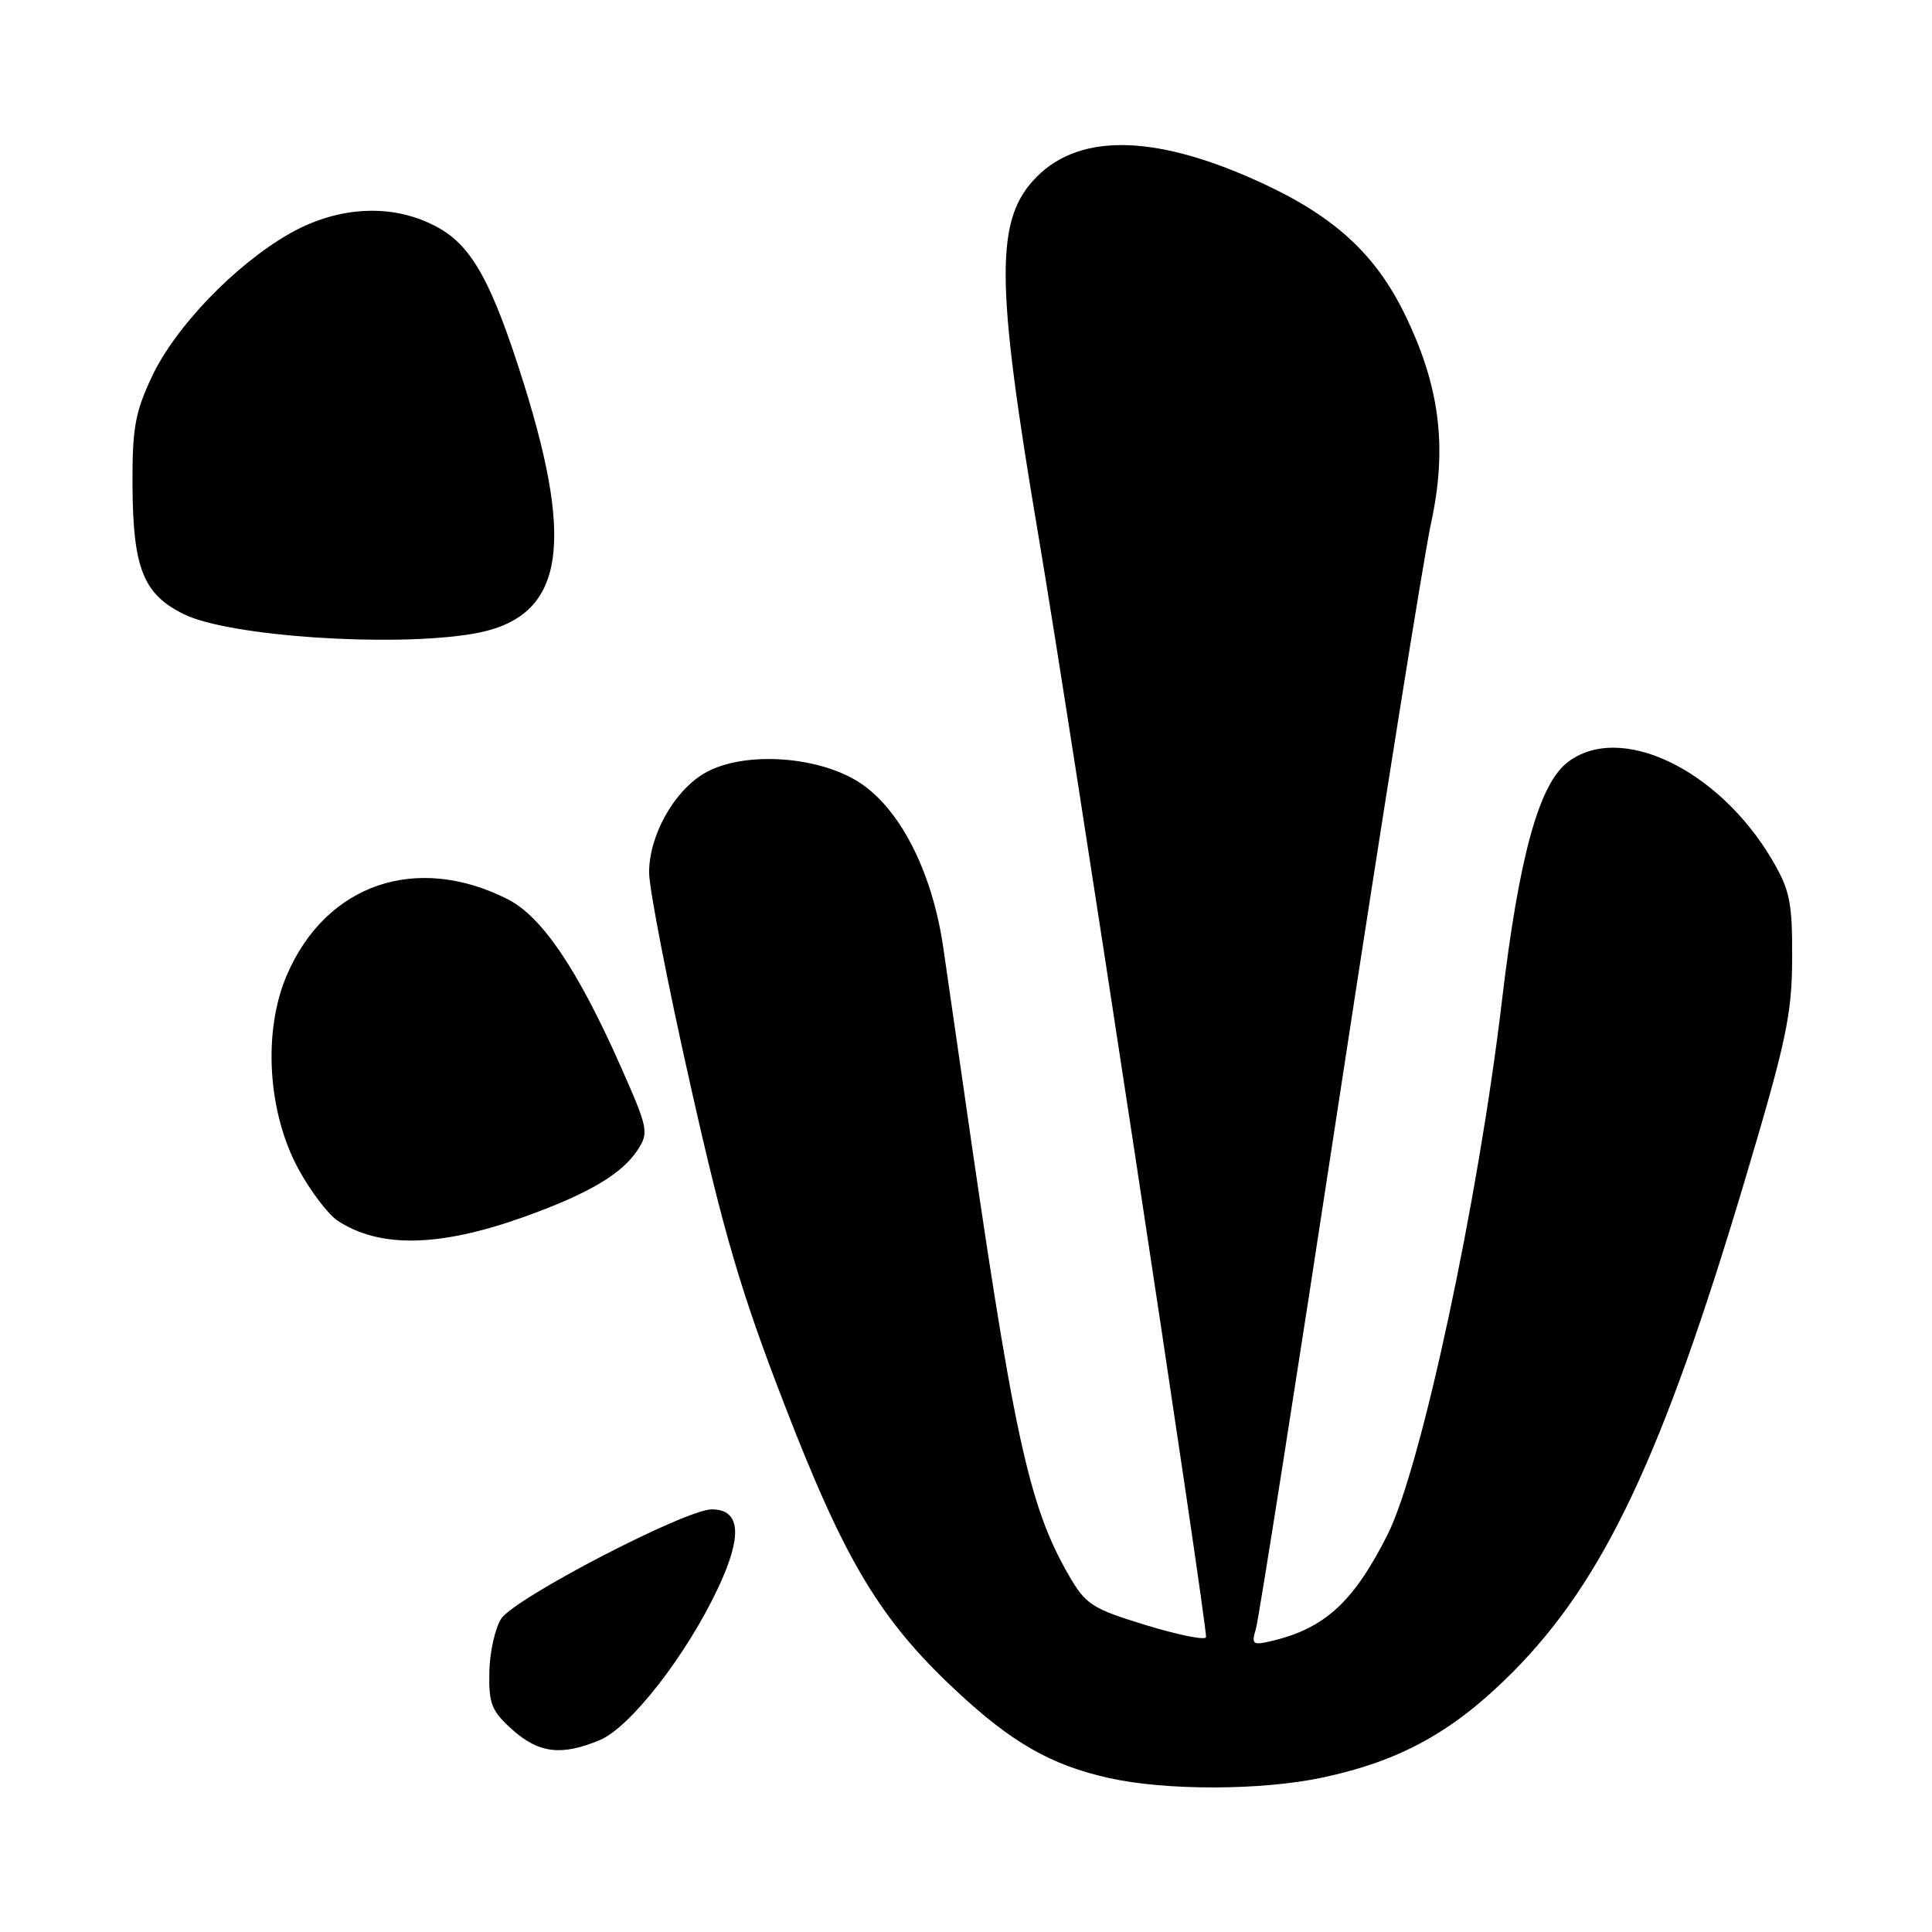 <?xml version="1.0" encoding="UTF-8" standalone="no"?>
<!DOCTYPE svg PUBLIC "-//W3C//DTD SVG 1.1//EN" "http://www.w3.org/Graphics/SVG/1.1/DTD/svg11.dtd" >
<svg xmlns="http://www.w3.org/2000/svg" xmlns:xlink="http://www.w3.org/1999/xlink" version="1.1" viewBox="0 0 256 256">
 <g >
 <path fill="currentColor"
d=" M 175.17 235.55 C 185.59 233.34 192.63 229.44 200.50 221.51 C 212.53 209.38 220.30 192.91 231.17 156.50 C 236.68 138.02 237.44 134.48 237.47 127.00 C 237.50 119.55 237.17 117.94 234.82 113.94 C 227.71 101.86 214.57 95.62 207.66 101.05 C 203.89 104.02 201.26 113.63 199.01 132.64 C 195.87 159.20 188.31 194.47 183.87 203.32 C 179.41 212.20 175.58 215.74 168.62 217.41 C 165.97 218.05 165.79 217.92 166.42 215.80 C 166.79 214.54 171.77 182.90 177.47 145.50 C 183.18 108.10 188.65 73.80 189.63 69.27 C 191.82 59.18 190.77 51.05 186.05 41.46 C 182.25 33.74 176.89 28.79 167.63 24.45 C 153.57 17.86 143.30 17.50 137.41 23.39 C 131.82 28.98 131.86 37.06 137.60 71.00 C 141.85 96.12 160.11 216.18 159.80 216.95 C 159.63 217.36 156.03 216.62 151.78 215.32 C 144.69 213.15 143.86 212.61 141.62 208.73 C 136.25 199.42 134.25 190.09 127.51 143.00 C 126.68 137.22 125.54 129.35 124.98 125.50 C 123.47 115.19 119.01 106.68 113.39 103.38 C 107.69 100.04 98.16 99.61 93.31 102.48 C 89.26 104.87 86.00 110.75 86.01 115.64 C 86.02 117.76 88.47 130.40 91.47 143.71 C 95.94 163.60 98.17 171.19 103.98 186.21 C 111.95 206.84 116.60 214.59 126.61 223.95 C 134.05 230.91 139.25 233.89 147.00 235.61 C 154.52 237.28 167.13 237.25 175.17 235.55 Z  M 79.48 230.57 C 83.51 228.89 90.93 219.36 95.11 210.50 C 98.42 203.51 98.15 200.00 94.31 200.00 C 90.83 200.00 68.22 211.74 66.42 214.48 C 65.60 215.73 64.89 218.92 64.84 221.57 C 64.75 225.76 65.14 226.74 67.89 229.19 C 71.40 232.33 74.42 232.69 79.48 230.57 Z  M 69.31 161.29 C 77.84 158.25 82.38 155.59 84.46 152.42 C 86.01 150.06 85.91 149.56 82.15 141.10 C 76.52 128.42 71.80 121.45 67.29 119.16 C 55.18 113.02 43.20 117.13 38.01 129.20 C 34.81 136.64 35.45 147.38 39.55 154.91 C 41.15 157.85 43.49 160.93 44.75 161.76 C 50.32 165.40 58.18 165.25 69.31 161.29 Z  M 62.49 84.01 C 74.50 82.04 76.37 73.01 69.37 50.71 C 65.23 37.53 62.58 32.69 58.13 30.20 C 52.29 26.91 44.92 27.21 38.31 30.99 C 31.09 35.13 23.20 43.35 20.11 49.94 C 17.88 54.69 17.51 56.81 17.56 64.50 C 17.63 75.36 19.02 78.78 24.42 81.41 C 30.35 84.31 51.74 85.77 62.49 84.01 Z "/>
</g>
</svg>